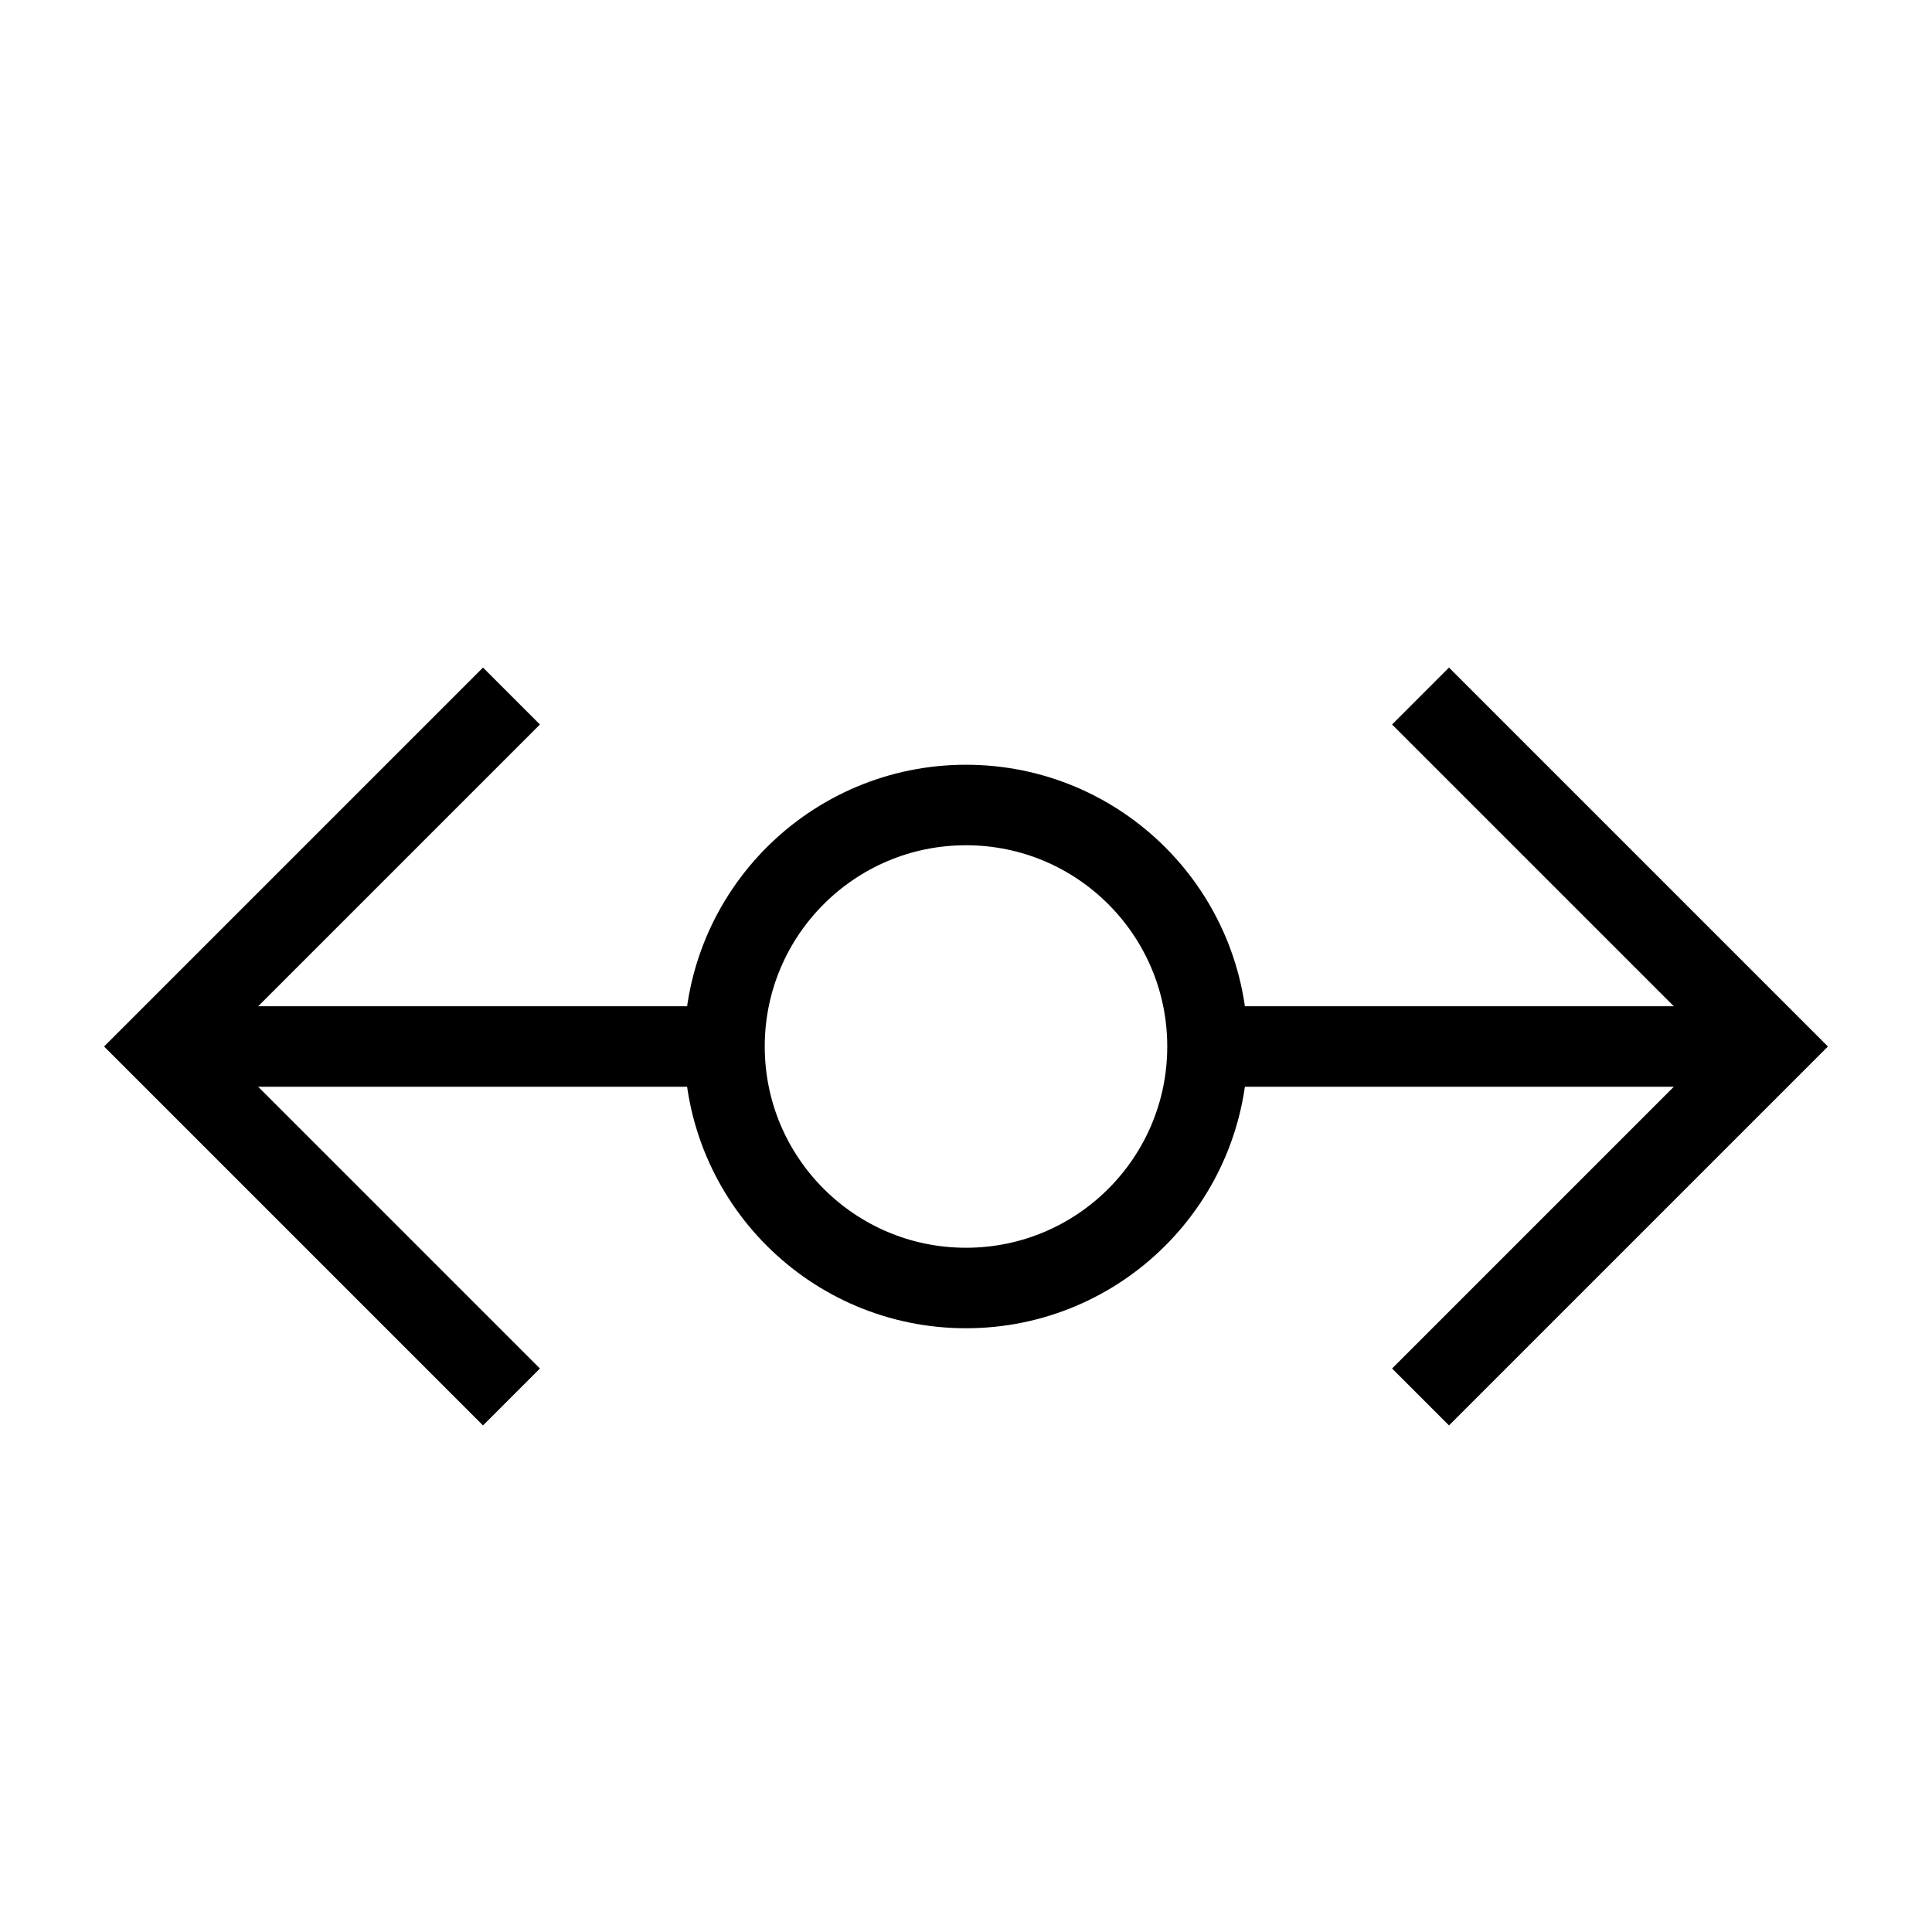 <svg id="nc_icon" xmlns="http://www.w3.org/2000/svg" xml:space="preserve" viewBox="0 0 24 24"><g fill="none" stroke="currentColor" stroke-miterlimit="10" class="nc-icon-wrapper"><path d="M2 13h7" data-cap="butt" vector-effect="non-scaling-stroke"/><path stroke-linecap="square" d="m6 17-4-4 4-4" vector-effect="non-scaling-stroke"/><path d="M22 13h-7" data-cap="butt" vector-effect="non-scaling-stroke"/><path stroke-linecap="square" d="m18 17 4-4-4-4" vector-effect="non-scaling-stroke"/><circle cx="12" cy="13" r="3" stroke-linecap="square" data-color="color-2" vector-effect="non-scaling-stroke"/></g></svg>
